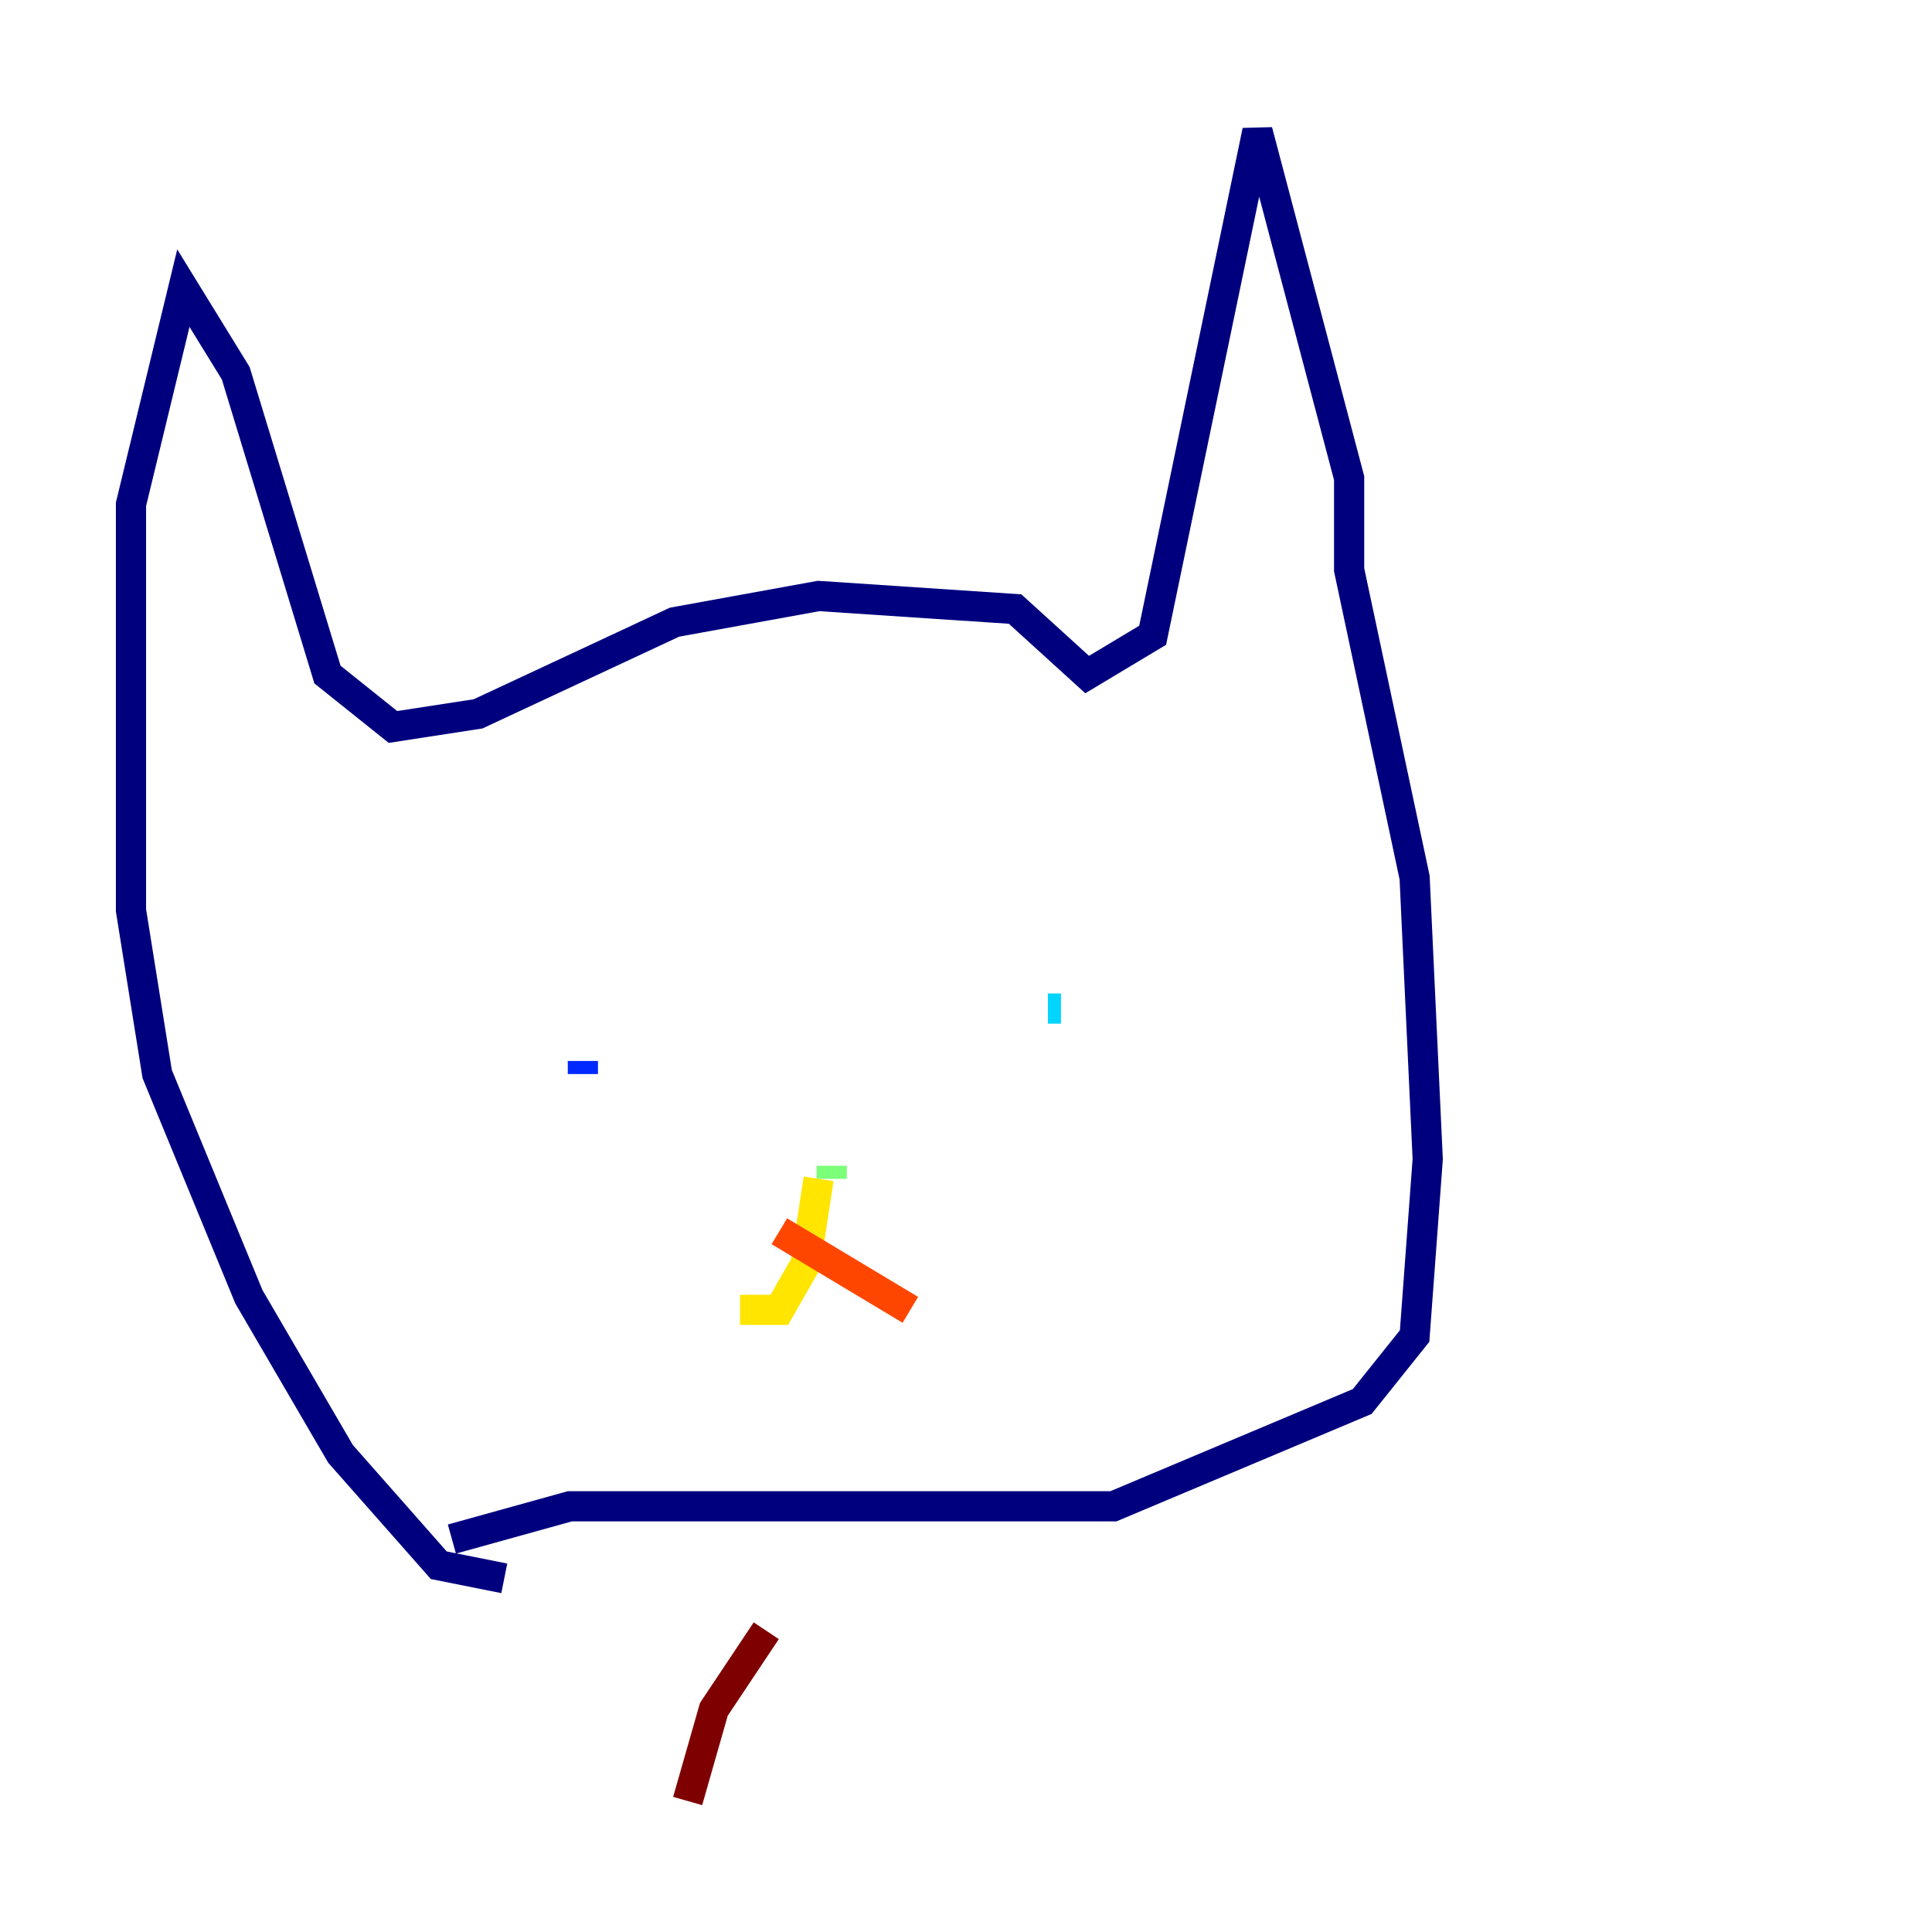 <?xml version="1.0" encoding="utf-8" ?>
<svg baseProfile="tiny" height="128" version="1.2" viewBox="0,0,128,128" width="128" xmlns="http://www.w3.org/2000/svg" xmlns:ev="http://www.w3.org/2001/xml-events" xmlns:xlink="http://www.w3.org/1999/xlink"><defs /><polyline fill="none" points="33.41,104.57 29.071,103.702 22.563,96.325 16.488,85.912 10.414,71.159 8.678,60.312 8.678,33.41 12.149,19.091 15.62,24.732 21.695,44.691 26.034,48.163 31.675,47.295 44.691,41.22 54.237,39.485 67.254,40.352 72.027,44.691 76.366,42.088 83.308,8.678 89.383,31.675 89.383,37.749 93.722,58.142 94.59,76.8 93.722,88.515 90.251,92.854 73.763,99.797 37.749,99.797 29.939,101.966" stroke="#00007f" stroke-width="2" /><polyline fill="none" points="38.617,71.159 38.617,70.291" stroke="#0028ff" stroke-width="2" /><polyline fill="none" points="69.424,66.82 70.291,66.82" stroke="#00d4ff" stroke-width="2" /><polyline fill="none" points="55.105,77.234 55.105,78.102" stroke="#7cff79" stroke-width="2" /><polyline fill="none" points="54.237,78.102 53.37,83.742 51.634,86.78 49.031,86.78" stroke="#ffe500" stroke-width="2" /><polyline fill="none" points="51.634,81.573 60.312,86.78" stroke="#ff4600" stroke-width="2" /><polyline fill="none" points="50.766,108.041 47.295,113.248 45.559,119.322" stroke="#7f0000" stroke-width="2" /></svg>